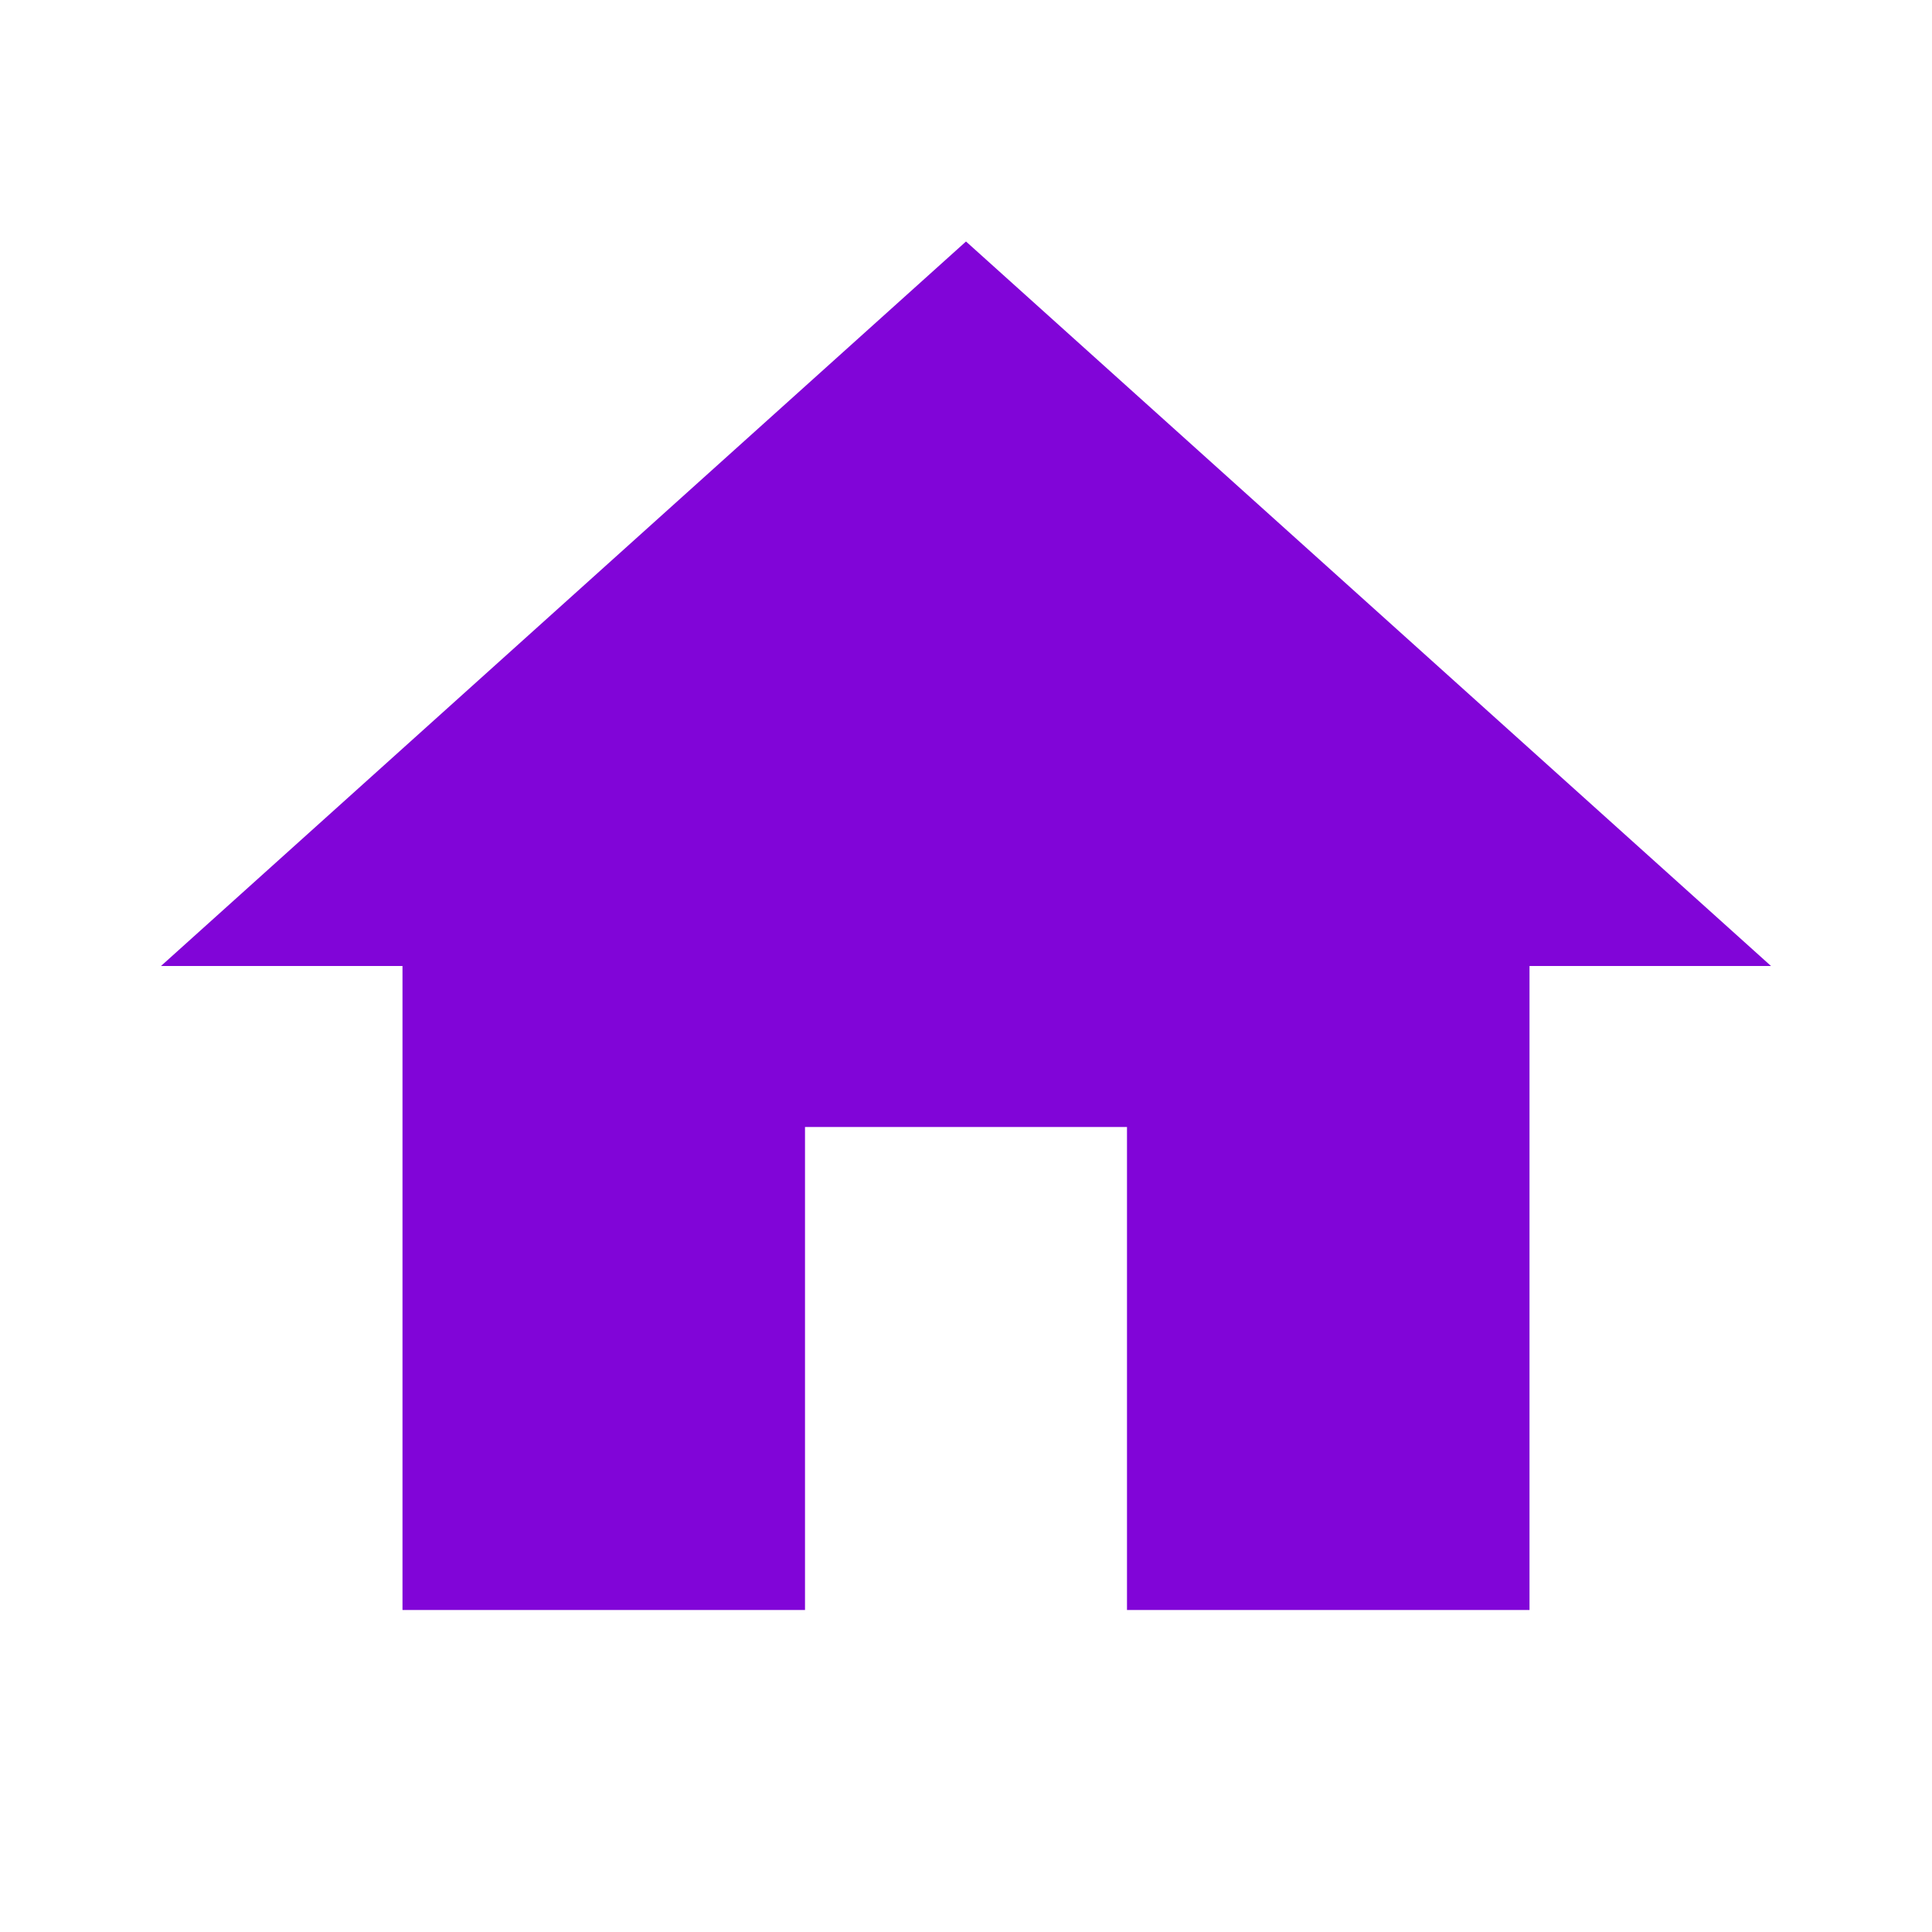 <svg width="64" height="64" viewBox="0 0 64 64" fill="none" xmlns="http://www.w3.org/2000/svg">
<path d="M26.667 53.333V37.333H37.333V53.333H50.667V32H58.667L32 8L5.333 32H13.333V53.333H26.667Z" fill="#8105D8"/>
</svg>
